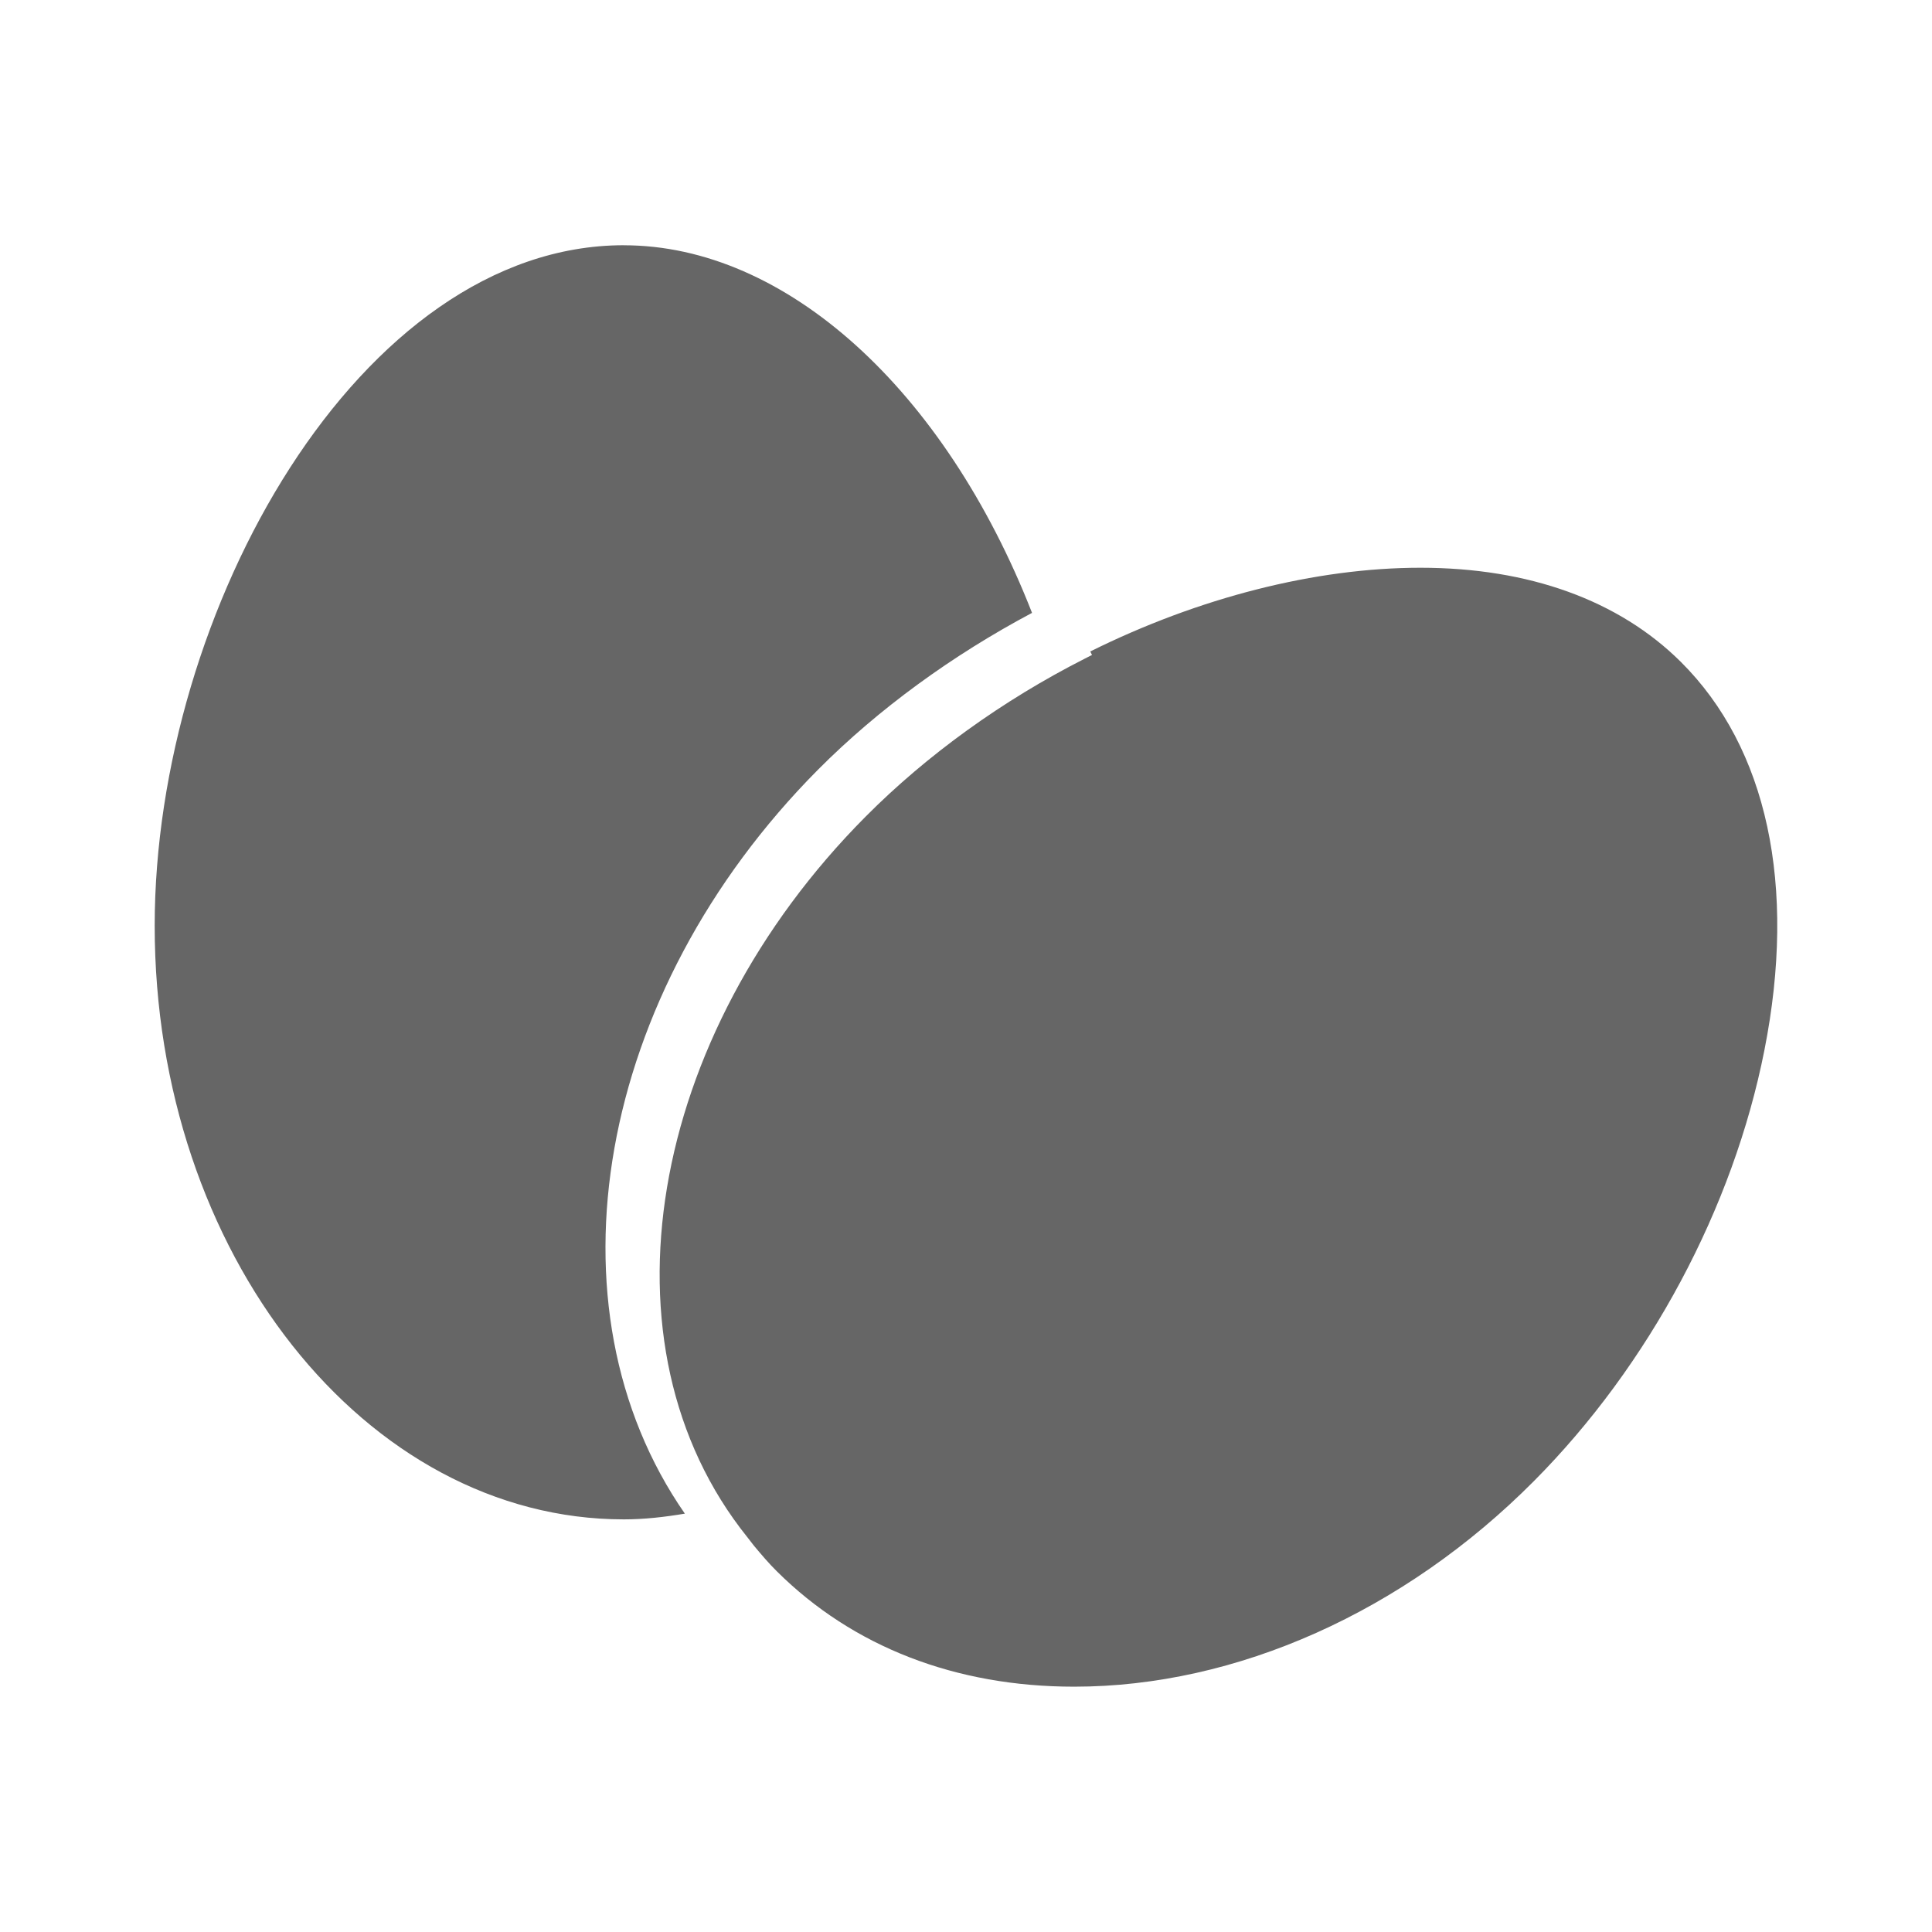 <?xml version="1.0" encoding="UTF-8" standalone="no"?>
<!-- Created with Inkscape (http://www.inkscape.org/) -->

<svg
   xmlns:dc="http://purl.org/dc/elements/1.1/"
   xmlns:cc="http://creativecommons.org/ns#"
   xmlns:rdf="http://www.w3.org/1999/02/22-rdf-syntax-ns#"
   xmlns:svg="http://www.w3.org/2000/svg"
   xmlns="http://www.w3.org/2000/svg"
   xmlns:sodipodi="http://sodipodi.sourceforge.net/DTD/sodipodi-0.dtd"
   xmlns:inkscape="http://www.inkscape.org/namespaces/inkscape"
   version="1.1"
   width="100%"
   height="100%"
   viewBox="0 0 512 512"
   id="svg2"
   inkscape:version="0.48.5 r10040"
   sodipodi:docname="LightZone.svg">
  <sodipodi:namedview
     pagecolor="#666666"
     bordercolor="#666666"
     borderopacity="1"
     objecttolerance="10"
     gridtolerance="10"
     guidetolerance="10"
     inkscape:pageopacity="0"
     inkscape:pageshadow="2"
     inkscape:window-width="684"
     inkscape:window-height="480"
     id="namedview114"
     showgrid="false"
     inkscape:zoom="0.4609375"
     inkscape:cx="256"
     inkscape:cy="256"
     inkscape:window-x="0"
     inkscape:window-y="0"
     inkscape:window-maximized="0"
     inkscape:current-layer="svg2" />
  <defs
     id="defs4">
    <clipPath
       id="1">
      <path
         d="M 26,0 C 11.603,0 0,11.603 0,26 v 460 c 0,14.397 11.603,26 26,26 h 460 c 14.397,0 26,-11.603 26,-26 V 26 C 512,11.603 500.397,0 486,0 H 26"
         inkscape:connector-curvature="0"
         id="path278" />
    </clipPath>
    <linearGradient
       y1="524.18"
       x2="0"
       y2="-7.859"
       id="i"
       gradientUnits="userSpaceOnUse">
      <stop
         id="stop435"
         style="stop-color:#b08632;stop-opacity:1"
         offset="0" />
      <stop
         id="stop437"
         style="stop-color:#cba963;stop-opacity:1"
         offset="0.5" />
      <stop
         id="stop439"
         style="stop-color:#e6d3ac;stop-opacity:1"
         offset="1" />
    </linearGradient>
  </defs>
  <path
     d="M 26,0 C 11.603,0 0,11.603 0,26 v 460 c 0,14.397 11.603,26 26,26 h 460 c 14.397,0 26,-11.603 26,-26 V 26 C 512,11.603 500.397,0 486,0 H 26"
     inkscape:connector-curvature="0"
     id="path474"
     style="fill:none;fill-opacity:1" />
  <g
     id="g518"
     style="line-height:125%;letter-spacing:0;word-spacing:0;font-family:Gentium Book Basic" />
  <g
     id="g566"
     style="line-height:125%;letter-spacing:0;word-spacing:0;font-family:Gentium Book Basic" />
  <g
     id="g614"
     style="line-height:125%;letter-spacing:0;word-spacing:0;font-family:Gentium Book Basic" />
  <g
     id="g662"
     style="line-height:125%;letter-spacing:0;word-spacing:0;font-family:Gentium Book Basic" />
  <g
     id="g710"
     style="font-size:208.33px;line-height:125%;letter-spacing:0;word-spacing:0;font-family:Gentium Book Basic" />
  <g
     id="g776"
     style="line-height:125%;letter-spacing:0;word-spacing:0;font-family:Gentium Book Basic" />
  <g
     id="g824"
     style="line-height:125%;letter-spacing:0;word-spacing:0;font-family:Gentium Book Basic" />
  <g
     id="g872"
     style="line-height:125%;letter-spacing:0;word-spacing:0;font-family:Gentium Book Basic" />
  <g
     id="g920"
     style="line-height:125%;letter-spacing:0;word-spacing:0;font-family:Gentium Book Basic" />
  <g
     id="g968"
     style="font-size:208.33px;line-height:125%;letter-spacing:0;word-spacing:0;font-family:Gentium Book Basic" />
  <g
     id="g1034"
     style="line-height:125%;letter-spacing:0;word-spacing:0;font-family:Gentium Book Basic" />
  <g
     id="g1082"
     style="line-height:125%;letter-spacing:0;word-spacing:0;font-family:Gentium Book Basic" />
  <g
     id="g1130"
     style="line-height:125%;letter-spacing:0;word-spacing:0;font-family:Gentium Book Basic" />
  <g
     id="g1178"
     style="line-height:125%;letter-spacing:0;word-spacing:0;font-family:Gentium Book Basic" />
  <g
     id="g1226"
     style="line-height:125%;letter-spacing:0;word-spacing:0;font-family:Gentium Book Basic" />
  <g
     id="g1274"
     style="line-height:125%;letter-spacing:0;word-spacing:0;font-family:Gentium Book Basic" />
  <g
     id="g1322"
     style="font-size:208.33px;line-height:125%;letter-spacing:0;word-spacing:0;font-family:Gentium Book Basic" />
  <g
     id="g1388"
     style="line-height:125%;letter-spacing:0;word-spacing:0;font-family:Gentium Book Basic" />
  <g
     id="g1436"
     style="line-height:125%;letter-spacing:0;word-spacing:0;font-family:Gentium Book Basic" />
  <g
     id="g1484"
     style="line-height:125%;letter-spacing:0;word-spacing:0;font-family:Gentium Book Basic" />
  <g
     id="g1532"
     style="line-height:125%;letter-spacing:0;word-spacing:0;font-family:Gentium Book Basic" />
  <g
     id="g1580"
     style="font-size:208.33px;line-height:125%;letter-spacing:0;word-spacing:0;font-family:Gentium Book Basic" />
  <g
     id="g1646"
     style="line-height:125%;letter-spacing:0;word-spacing:0;font-family:Gentium Book Basic" />
  <g
     id="g1694"
     style="line-height:125%;letter-spacing:0;word-spacing:0;font-family:Gentium Book Basic" />
  <g
     id="g1742"
     style="line-height:125%;letter-spacing:0;word-spacing:0;font-family:Gentium Book Basic" />
  <g
     id="g1790"
     style="line-height:125%;letter-spacing:0;word-spacing:0;font-family:Gentium Book Basic" />
  <g
     id="g1838"
     style="line-height:125%;letter-spacing:0;word-spacing:0;font-family:Gentium Book Basic" />
  <g
     id="g1886"
     style="line-height:125%;letter-spacing:0;word-spacing:0;font-family:Gentium Book Basic" />
  <g
     id="g1934"
     style="font-size:208.33px;line-height:125%;letter-spacing:0;word-spacing:0;font-family:Gentium Book Basic" />
  <g
     id="g2000"
     style="line-height:125%;letter-spacing:0;word-spacing:0;font-family:Gentium Book Basic" />
  <g
     id="g2048"
     style="line-height:125%;letter-spacing:0;word-spacing:0;font-family:Gentium Book Basic" />
  <g
     id="g2096"
     style="line-height:125%;letter-spacing:0;word-spacing:0;font-family:Gentium Book Basic" />
  <g
     id="g2144"
     style="line-height:125%;letter-spacing:0;word-spacing:0;font-family:Gentium Book Basic" />
  <g
     id="g2192"
     style="font-size:208.33px;line-height:125%;letter-spacing:0;word-spacing:0;font-family:Gentium Book Basic" />
  <g
     id="g2258"
     style="line-height:125%;letter-spacing:0;word-spacing:0;font-family:Gentium Book Basic" />
  <g
     id="g2306"
     style="line-height:125%;letter-spacing:0;word-spacing:0;font-family:Gentium Book Basic" />
  <g
     id="g2354"
     style="line-height:125%;letter-spacing:0;word-spacing:0;font-family:Gentium Book Basic" />
  <g
     id="g2402"
     style="line-height:125%;letter-spacing:0;word-spacing:0;font-family:Gentium Book Basic" />
  <g
     id="g2450"
     style="line-height:125%;letter-spacing:0;word-spacing:0;font-family:Gentium Book Basic" />
  <g
     id="g2498"
     style="line-height:125%;letter-spacing:0;word-spacing:0;font-family:Gentium Book Basic" />
  <g
     id="g2546"
     style="font-size:208.33px;line-height:125%;letter-spacing:0;word-spacing:0;font-family:Gentium Book Basic" />
  <g
     id="g2612"
     style="line-height:125%;letter-spacing:0;word-spacing:0;font-family:Gentium Book Basic" />
  <g
     id="g2660"
     style="line-height:125%;letter-spacing:0;word-spacing:0;font-family:Gentium Book Basic" />
  <g
     id="g2708"
     style="line-height:125%;letter-spacing:0;word-spacing:0;font-family:Gentium Book Basic" />
  <g
     id="g2756"
     style="line-height:125%;letter-spacing:0;word-spacing:0;font-family:Gentium Book Basic" />
  <g
     id="g2804"
     style="font-size:208.33px;line-height:125%;letter-spacing:0;word-spacing:0;font-family:Gentium Book Basic" />
  <g
     id="g2870"
     style="line-height:125%;letter-spacing:0;word-spacing:0;font-family:Gentium Book Basic" />
  <g
     id="g2918"
     style="line-height:125%;letter-spacing:0;word-spacing:0;font-family:Gentium Book Basic" />
  <g
     id="g2966"
     style="line-height:125%;letter-spacing:0;word-spacing:0;font-family:Gentium Book Basic" />
  <g
     id="g3014"
     style="line-height:125%;letter-spacing:0;word-spacing:0;font-family:Gentium Book Basic" />
  <g
     id="g3062"
     style="line-height:125%;letter-spacing:0;word-spacing:0;font-family:Gentium Book Basic" />
  <g
     id="g3110"
     style="line-height:125%;letter-spacing:0;word-spacing:0;font-family:Gentium Book Basic" />
  <g
     id="g3158"
     style="font-size:208.33px;line-height:125%;letter-spacing:0;word-spacing:0;font-family:Gentium Book Basic" />
  <g
     id="g3224"
     style="line-height:125%;letter-spacing:0;word-spacing:0;font-family:Gentium Book Basic" />
  <g
     id="g3272"
     style="line-height:125%;letter-spacing:0;word-spacing:0;font-family:Gentium Book Basic" />
  <g
     id="g3320"
     style="line-height:125%;letter-spacing:0;word-spacing:0;font-family:Gentium Book Basic" />
  <g
     id="g3368"
     style="line-height:125%;letter-spacing:0;word-spacing:0;font-family:Gentium Book Basic" />
  <g
     id="g3416"
     style="font-size:208.33px;line-height:125%;letter-spacing:0;word-spacing:0;font-family:Gentium Book Basic" />
  <g
     id="g3482"
     style="line-height:125%;letter-spacing:0;word-spacing:0;font-family:Gentium Book Basic" />
  <g
     id="g3530"
     style="line-height:125%;letter-spacing:0;word-spacing:0;font-family:Gentium Book Basic" />
  <g
     id="g3578"
     style="line-height:125%;letter-spacing:0;word-spacing:0;font-family:Gentium Book Basic" />
  <g
     id="g3626"
     style="line-height:125%;letter-spacing:0;word-spacing:0;font-family:Gentium Book Basic" />
  <g
     id="g3674"
     style="line-height:125%;letter-spacing:0;word-spacing:0;font-family:Gentium Book Basic" />
  <g
     id="g3722"
     style="line-height:125%;letter-spacing:0;word-spacing:0;font-family:Gentium Book Basic" />
  <g
     id="g3770"
     style="line-height:125%;letter-spacing:0;word-spacing:0;font-family:Gentium Book Basic" />
  <g
     id="g3818"
     style="font-size:208.33px;line-height:125%;letter-spacing:0;word-spacing:0;font-family:Gentium Book Basic" />
  <g
     id="g3884"
     style="line-height:125%;letter-spacing:0;word-spacing:0;font-family:Gentium Book Basic" />
  <g
     id="g3932"
     style="line-height:125%;letter-spacing:0;word-spacing:0;font-family:Gentium Book Basic" />
  <g
     id="g3980"
     style="line-height:125%;letter-spacing:0;word-spacing:0;font-family:Gentium Book Basic" />
  <g
     id="g4028"
     style="line-height:125%;letter-spacing:0;word-spacing:0;font-family:Gentium Book Basic" />
  <g
     id="g4076"
     style="font-size:208.33px;line-height:125%;letter-spacing:0;word-spacing:0;font-family:Gentium Book Basic" />
  <g
     id="g4142"
     style="line-height:125%;letter-spacing:0;word-spacing:0;font-family:Gentium Book Basic" />
  <g
     id="g4190"
     style="line-height:125%;letter-spacing:0;word-spacing:0;font-family:Gentium Book Basic" />
  <g
     id="g4238"
     style="line-height:125%;letter-spacing:0;word-spacing:0;font-family:Gentium Book Basic" />
  <g
     id="g4286"
     style="line-height:125%;letter-spacing:0;word-spacing:0;font-family:Gentium Book Basic" />
  <g
     id="g4334"
     style="line-height:125%;letter-spacing:0;word-spacing:0;font-family:Gentium Book Basic" />
  <g
     id="g4382"
     style="line-height:125%;letter-spacing:0;word-spacing:0;font-family:Gentium Book Basic" />
  <g
     id="g4430"
     style="line-height:125%;letter-spacing:0;word-spacing:0;font-family:Gentium Book Basic" />
  <g
     clip-path="url(#1)"
     id="g4482"
     style="opacity:0.0">
    <path
       d="m 165.33,65 c 23.419,0 46.627,11.397 66.65,31.416 l 353.55,353.55 C 565.51,429.946 542.3,418.55 518.88,418.55 z"
       inkscape:connector-curvature="0"
       id="path4484" />
    <path
       d="m 231.98,96.42 c 16.601,16.601 31.01,39.13 41.528,66.01 l 353.55,353.55 C 616.539,489.103 602.13,466.57 585.53,449.97 z"
       inkscape:connector-curvature="0"
       id="path4486" />
    <path
       d="m 273.51,162.42 c -21.14,11.237 -40.709,25.468 -56.686,41.52 l 353.55,353.55 c 15.978,-16.05 35.547,-30.28 56.687,-41.52 z"
       inkscape:connector-curvature="0"
       id="path4488" />
    <path
       d="M 216.82,203.94 C 157.884,263.25 143.56,346.47 181.5,401.13 L 535.05,754.68 C 497.106,700.014 511.433,616.8 570.37,557.49 z"
       inkscape:connector-curvature="0"
       id="path4490" />
    <path
       d="m 181.5,401.14 c -5.39,0.907 -10.795,1.519 -16.17,1.519 l 353.55,353.55 c 5.375,0 10.78,-0.612 16.17,-1.519 z"
       inkscape:connector-curvature="0"
       id="path4492" />
    <path
       d="m 165.33,402.66 c -29.03,0 -55.774,-12.658 -76.958,-33.842 l 353.55,353.55 c 21.18,21.18 47.926,33.842 76.958,33.842 z"
       inkscape:connector-curvature="0"
       id="path4494" />
    <path
       d="M 88.37,368.81 C 59.535,339.975 41,295.35 41,245.34 l 353.55,353.55 c 0,50 18.537,94.63 47.37,123.47 z"
       inkscape:connector-curvature="0"
       id="path4496" />
    <path
       d="M 41,245.35 C 41,161.96 95.31,65 165.33,65 l 353.55,353.55 c -70.02,0 -124.33,96.96 -124.33,180.35 z"
       inkscape:connector-curvature="0"
       id="path4498" />
    <path
       d="M 198.02,407.33 C 157.4,356.667 171.542,274.62 229.379,216.45 L 582.929,570 C 525.092,628.18 510.95,710.22 551.57,760.88 z"
       inkscape:connector-curvature="0"
       id="path4500" />
    <path
       d="m 229.38,216.45 c 16.221,-16.325 36.29,-30.813 58.07,-41.873 L 641,528.127 c -21.774,11.06 -41.844,25.549 -58.07,41.873 z"
       inkscape:connector-curvature="0"
       id="path4502" />
    <path
       d="m 287.44,174.58 1.954,-0.995 353.55,353.55 -1.954,0.995 z"
       inkscape:connector-curvature="0"
       id="path4504" />
    <path
       d="m 289.39,173.58 -0.465,-0.922 353.55,353.55 0.465,0.922 z"
       inkscape:connector-curvature="0"
       id="path4506" />
    <path
       d="m 288.93,172.66 c 28.764,-14.29 59.754,-22.19 87.5,-22.19 l 353.55,353.55 c -27.746,0 -58.736,7.904 -87.5,22.19 z"
       inkscape:connector-curvature="0"
       id="path4508" />
    <path
       d="m 376.43,150.46 c 28.727,0 52.602,8.627 69.02,24.959 L 799,528.969 C 782.58,512.637 758.7,504.01 729.98,504.01 z"
       inkscape:connector-curvature="0"
       id="path4510" />
    <path
       d="m 445.45,175.42 c 0.056,0.055 0.111,0.111 0.167,0.166 l 353.55,353.55 c -0.056,-0.056 -0.111,-0.111 -0.167,-0.166 z"
       inkscape:connector-curvature="0"
       id="path4512" />
    <path
       d="m 445.62,175.59 c 22.758,22.758 30.574,59.23 21.975,102.71 l 353.55,353.55 c 8.599,-43.485 0.783,-79.956 -21.975,-102.71 z"
       inkscape:connector-curvature="0"
       id="path4514" />
    <path
       d="m 467.59,278.3 c -8.265,41.829 -30.518,83.47 -61.09,114.21 l 353.55,353.55 c 30.57,-30.74 52.823,-72.38 61.09,-114.21 z"
       inkscape:connector-curvature="0"
       id="path4516" />
    <path
       d="M 406.51,392.52 C 372.091,427.153 327.68,447 284.69,447 l 353.55,353.55 c 42.994,0 87.4,-19.849 121.82,-54.48 z"
       inkscape:connector-curvature="0"
       id="path4518" />
    <path
       d="m 284.68,447 c -31.44,0 -58.685,-10.566 -78.8,-30.57 l 353.55,353.55 c 20.11,20 47.36,30.57 78.8,30.57 z"
       inkscape:connector-curvature="0"
       id="path4520" />
    <path
       d="m 205.88,416.43 c -0.1,-0.098 -0.199,-0.197 -0.299,-0.296 l 353.55,353.55 c 0.099,0.099 0.199,0.198 0.299,0.296 z"
       inkscape:connector-curvature="0"
       id="path4522" />
    <path
       d="m 205.59,416.13 c -1.959,-1.959 -3.862,-4.201 -5.784,-6.502 l 353.55,353.55 c 1.923,2.302 3.825,4.543 5.784,6.502 z"
       inkscape:connector-curvature="0"
       id="path4524" />
    <path
       d="m 199.8,409.63 -1.784,-2.3 353.55,353.55 1.784,2.3 z"
       inkscape:connector-curvature="0"
       id="path4526" />
  </g>
  <path
     d="m 165.33,65 c 42.839,0 84.971,38.14 108.17,97.42 -21.14,11.237 -40.709,25.468 -56.686,41.52 -58.936,59.31 -73.26,142.53 -35.32,197.19 -5.39,0.907 -10.795,1.519 -16.17,1.519 -68.55,0 -124.33,-70.57 -124.33,-157.31 0,-83.39 54.31,-180.35 124.33,-180.35 m 32.686,342.33 c -40.62,-50.663 -26.478,-132.71 31.359,-190.88 16.221,-16.325 36.29,-30.813 58.07,-41.873 l 1.954,-0.995 -0.465,-0.922 c 28.764,-14.29 59.754,-22.19 87.5,-22.19 28.727,0 52.602,8.627 69.02,24.959 22.887,22.747 30.762,59.29 22.14,102.88 -8.265,41.829 -30.518,83.47 -61.09,114.21 -34.419,34.633 -78.83,54.48 -121.82,54.48 -31.44,0 -58.685,-10.566 -78.8,-30.57 -2.065,-2.028 -4.063,-4.38 -6.083,-6.798 l -1.784,-2.3"
     inkscape:connector-curvature="0"
     id="path4528"
     style="fill:#666666" />
</svg>
